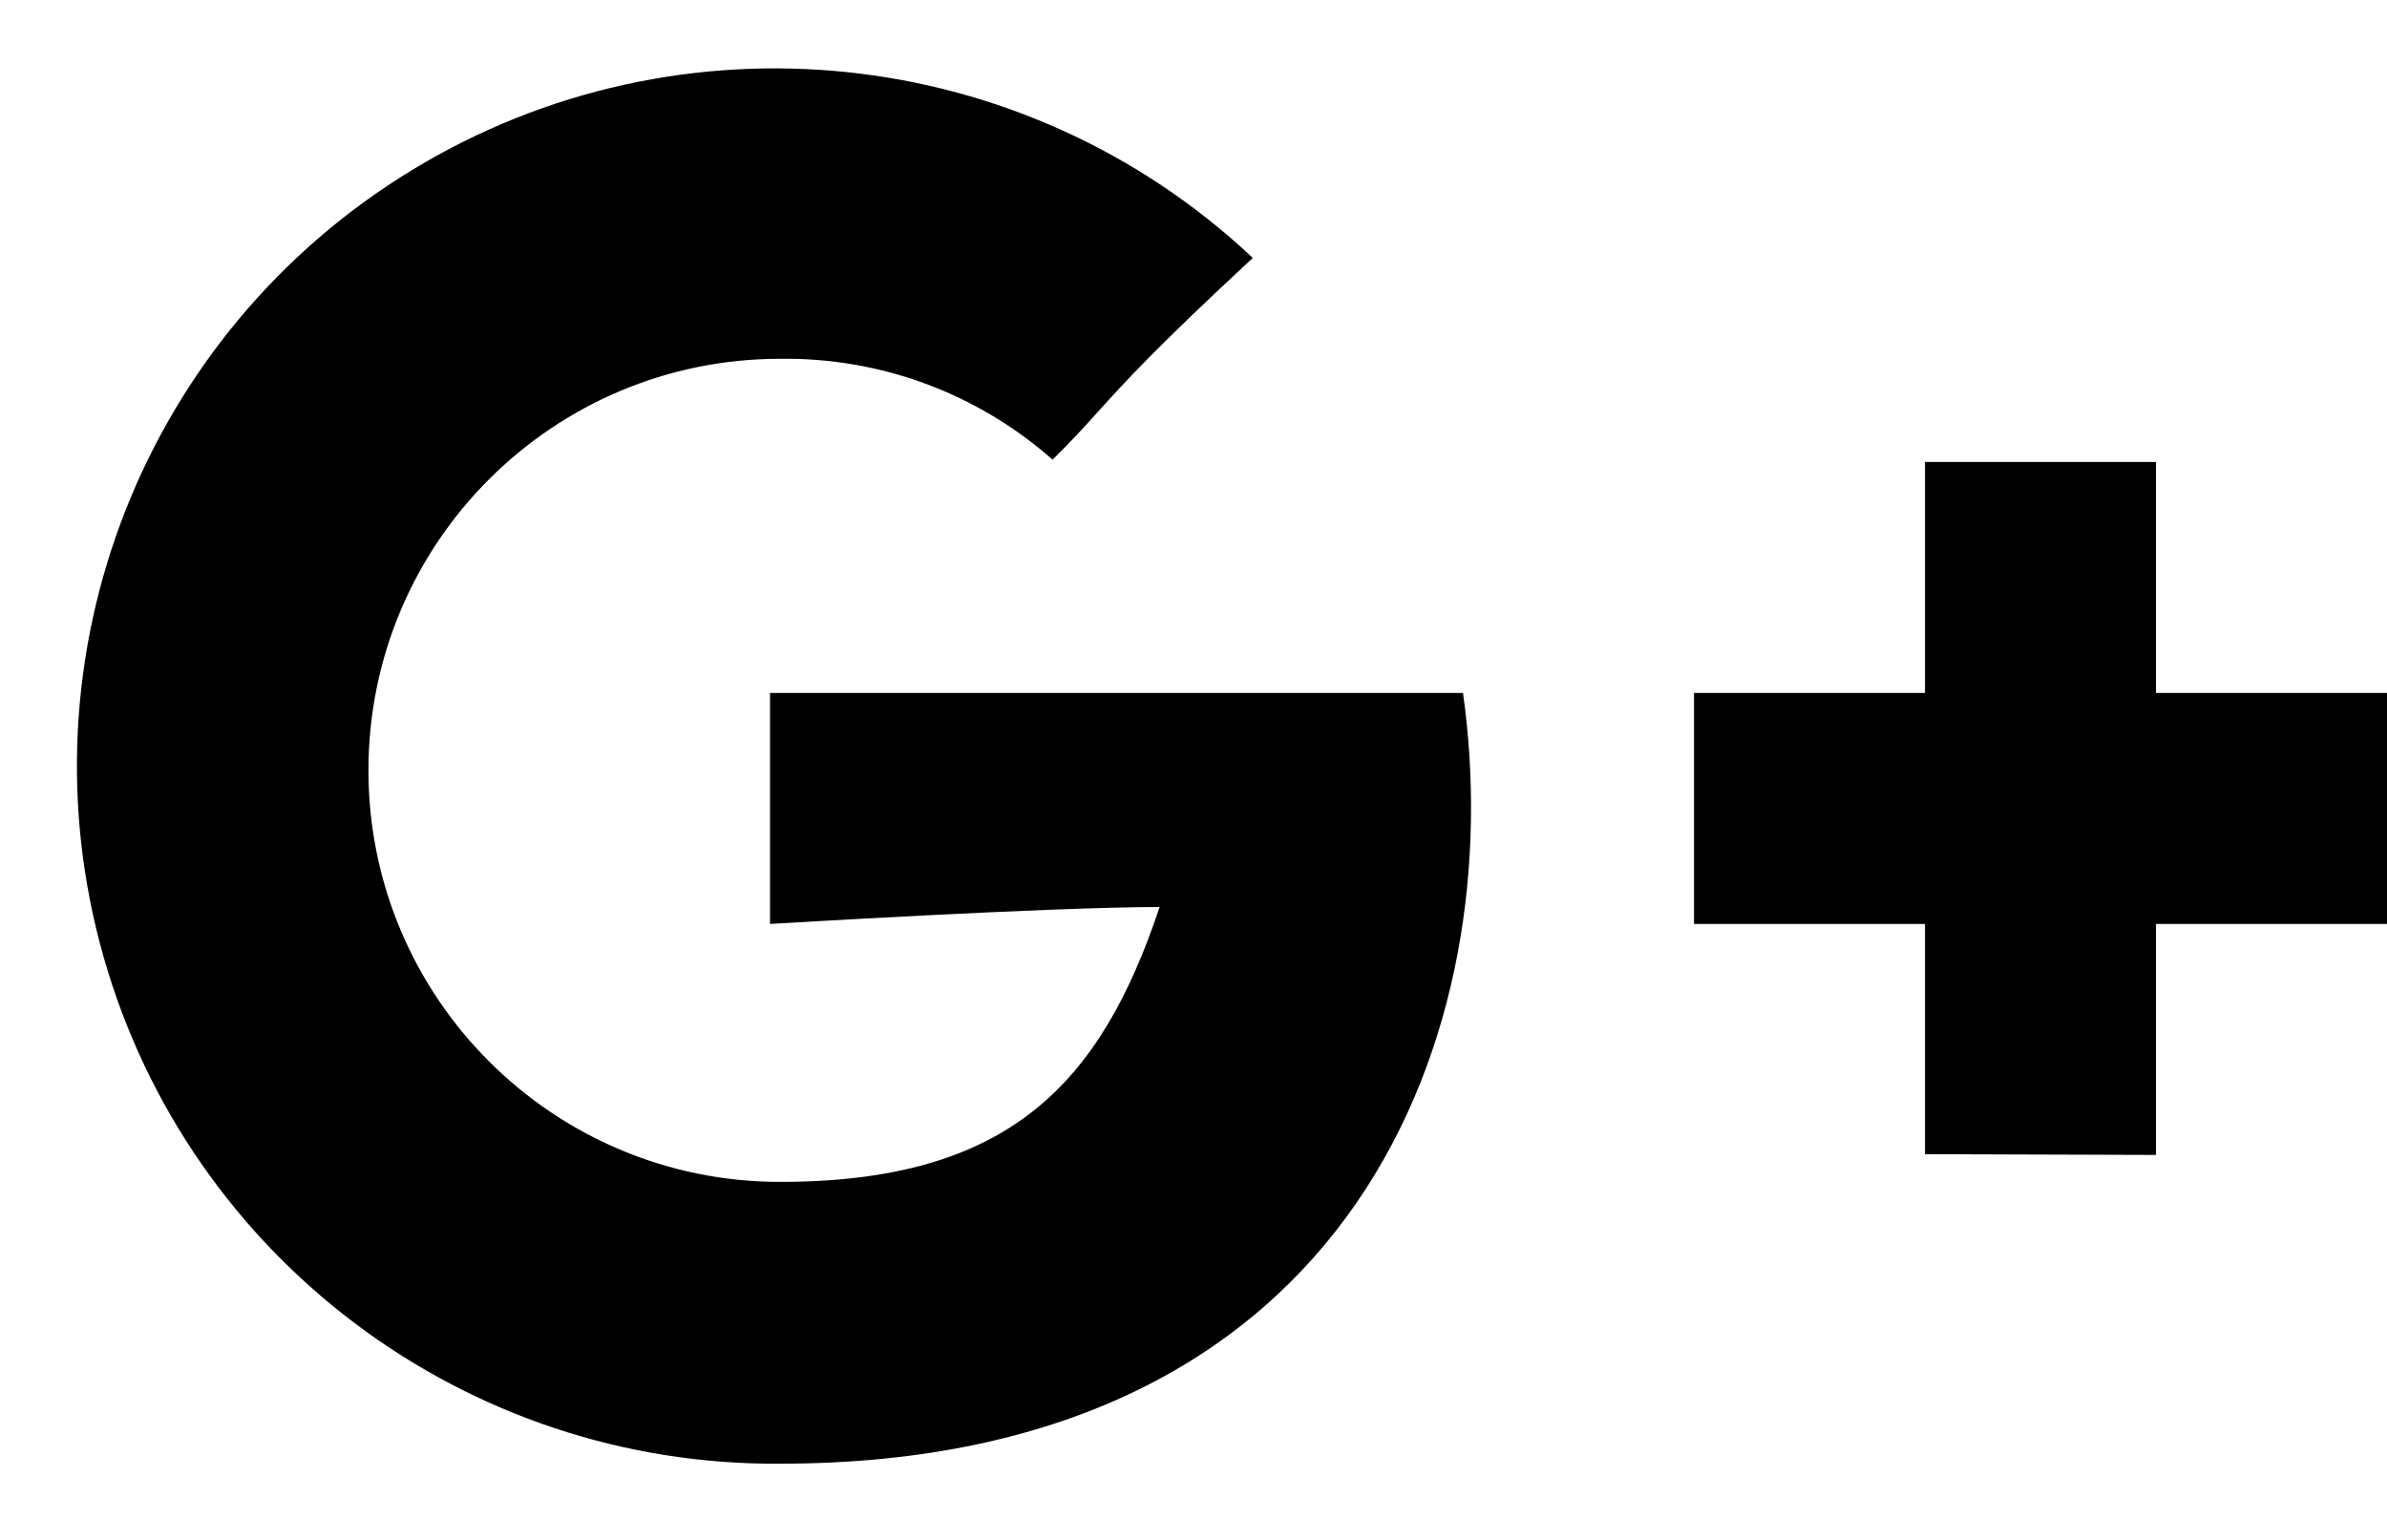 <svg width="31" height="20" viewBox="0 0 31 20" fill="none" xmlns="http://www.w3.org/2000/svg">
<path fill-rule="evenodd" clip-rule="evenodd" d="M10 12V9H19C19.61 13.31 17.66 19.01 10.13 19.01C6.055 19.041 2.46 16.348 1.345 12.427C0.231 8.507 1.87 4.326 5.352 2.208C8.834 0.09 13.302 0.557 16.27 3.35C15.007 4.521 14.605 4.965 14.261 5.346C14.085 5.541 13.924 5.719 13.67 5.97C12.694 5.108 11.432 4.641 10.13 4.66C7.178 4.66 4.785 7.053 4.785 10.005C4.785 12.957 7.178 15.35 10.13 15.35C13.09 15.35 14.29 14.09 15.06 11.78C13.64 11.78 10 12 10 12ZM28 6V9H31V12H28V15L25 14.99V12H22V9H25V6H28Z" fill="black"/>
</svg>
